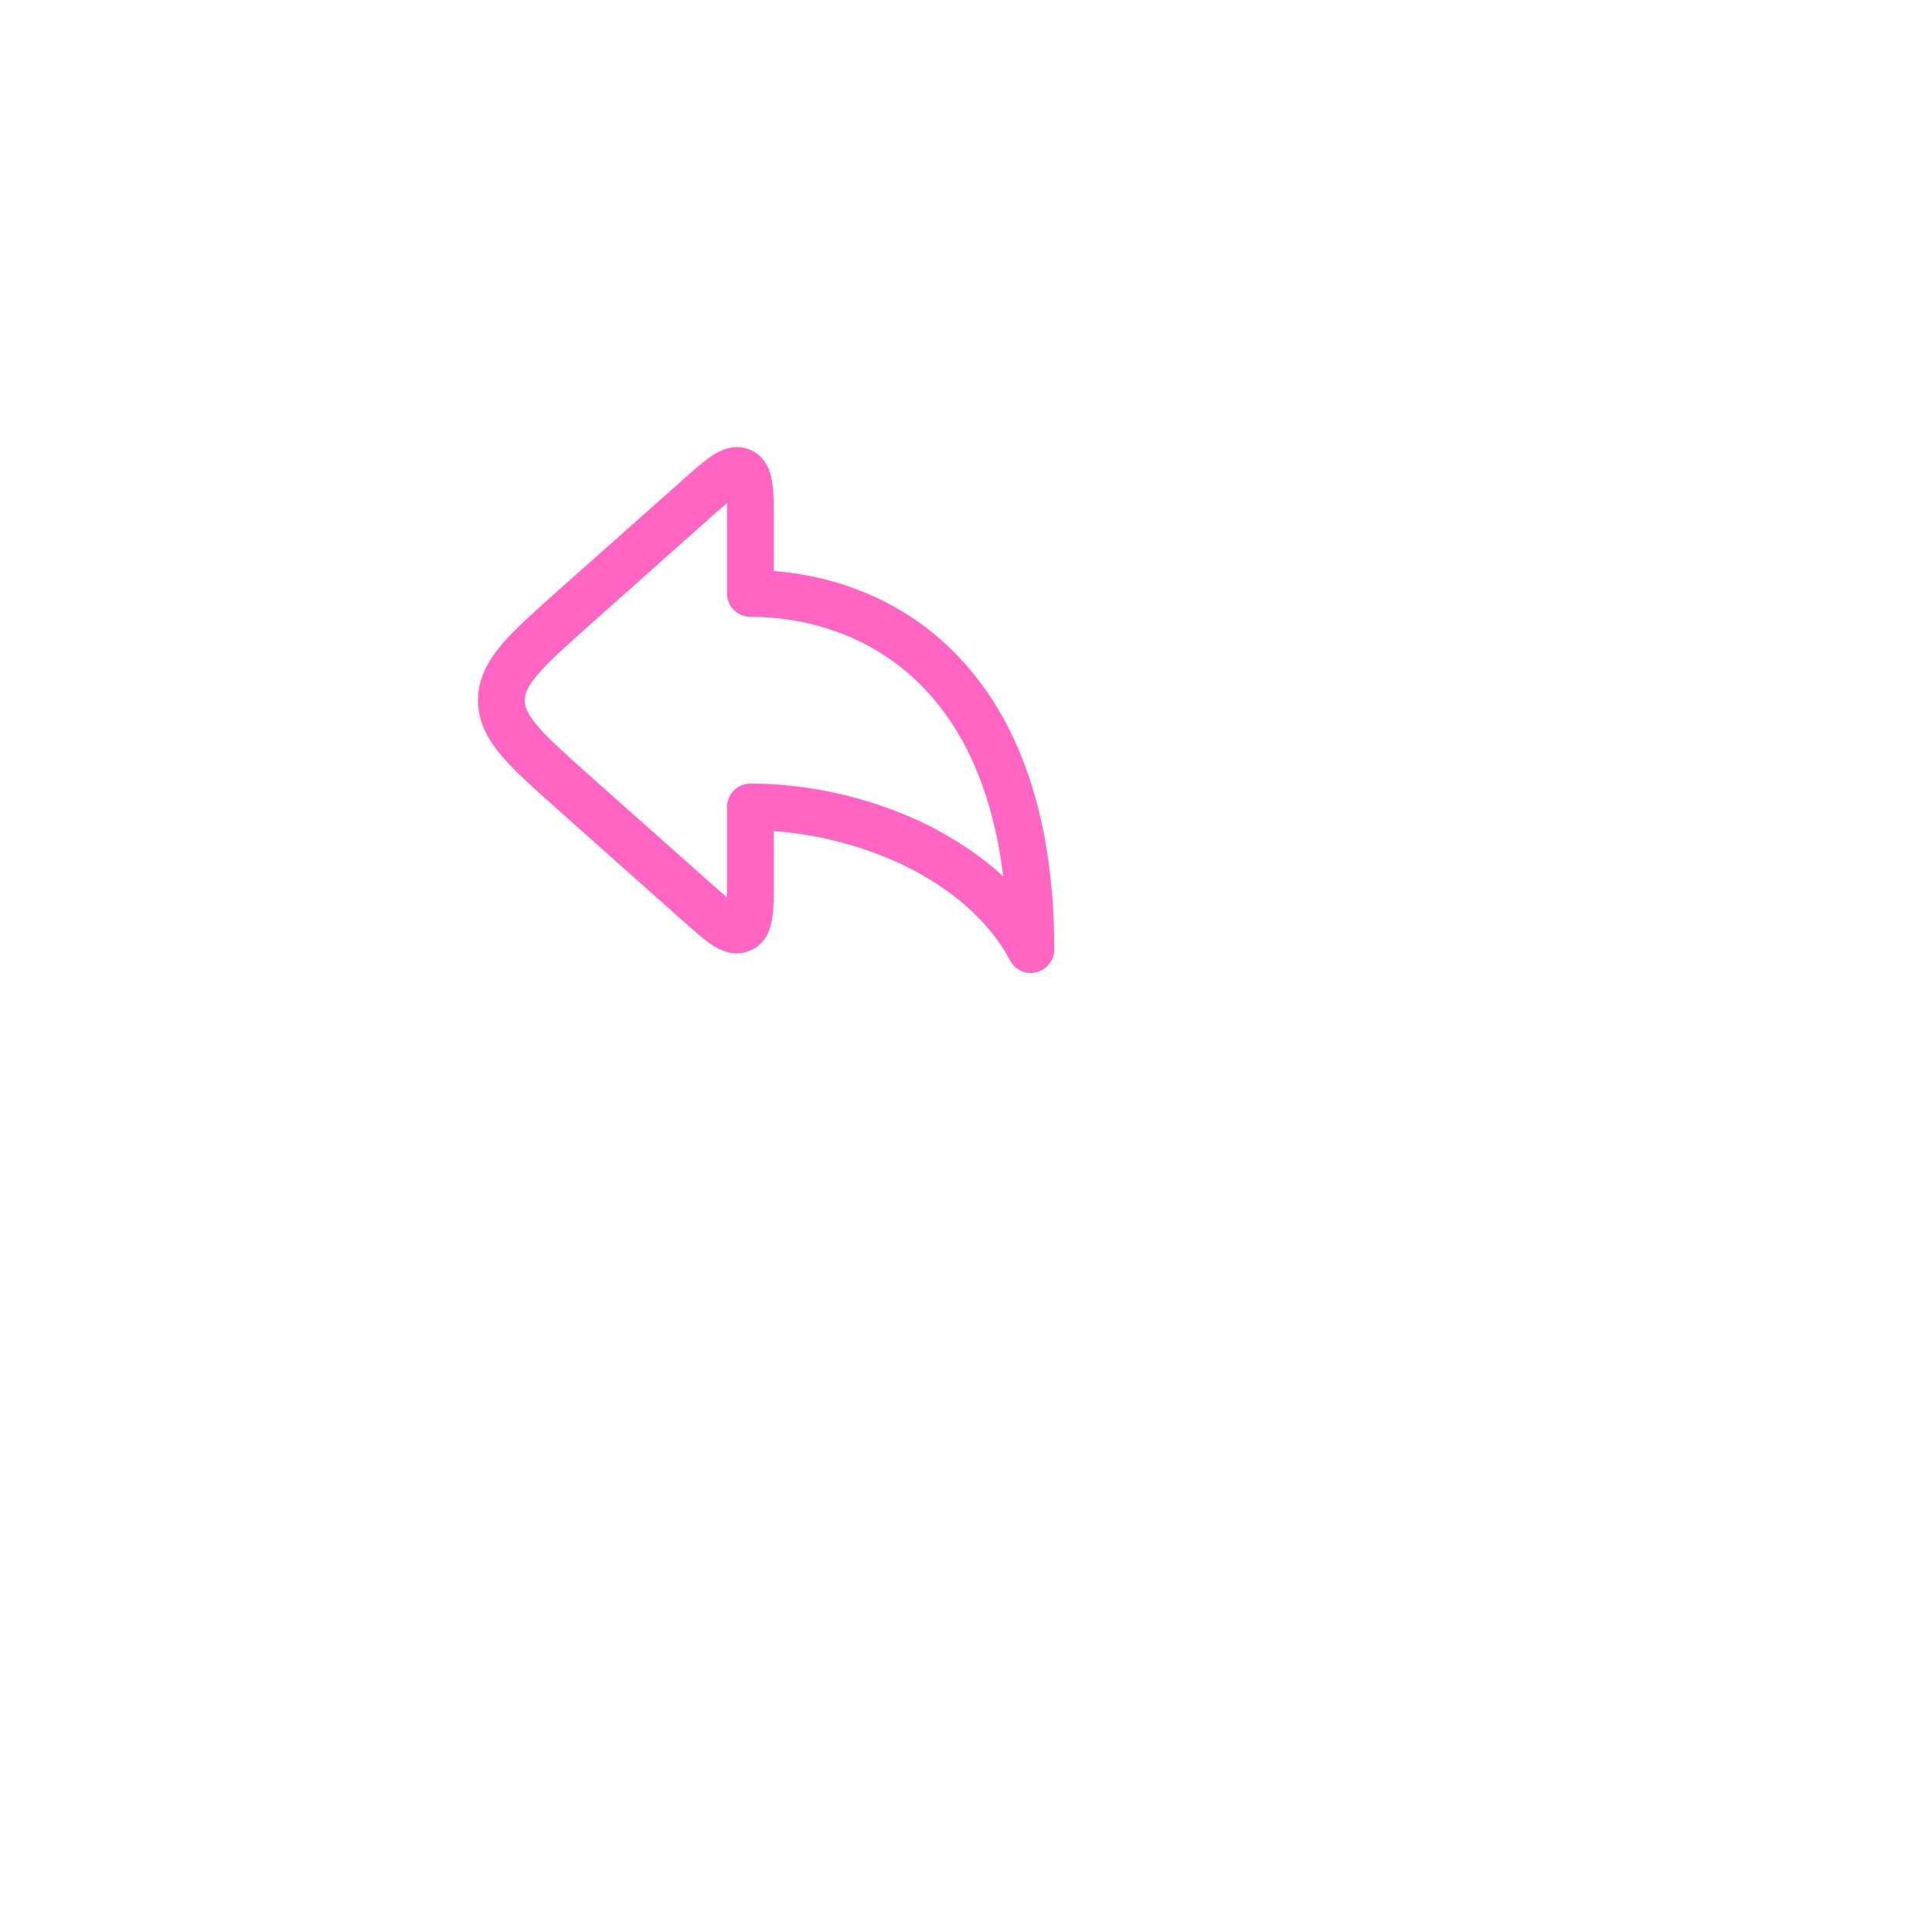 <svg xmlns="http://www.w3.org/2000/svg" xmlns:xlink="http://www.w3.org/1999/xlink" width="40" zoomAndPan="magnify" viewBox="0 0 30 30" height="40" preserveAspectRatio="xMidYMid meet" version="1.0"><path fill="#ff66c4" d="M 10.625 7.43 C 10.617 7.438 10.613 7.441 10.605 7.449 L 8.664 9.172 C 8.301 9.496 8 9.762 7.793 10.004 C 7.578 10.262 7.422 10.535 7.422 10.875 C 7.422 11.215 7.578 11.488 7.793 11.742 C 8 11.984 8.301 12.25 8.664 12.574 L 10.605 14.301 C 10.613 14.305 10.617 14.312 10.625 14.316 C 10.781 14.457 10.926 14.586 11.055 14.672 C 11.18 14.754 11.402 14.871 11.656 14.758 C 11.91 14.645 11.973 14.395 11.992 14.25 C 12.016 14.098 12.016 13.902 12.016 13.691 C 12.016 13.684 12.016 13.676 12.016 13.668 L 12.016 12.906 C 12.719 12.957 13.43 13.145 14.051 13.445 C 14.781 13.805 15.367 14.309 15.684 14.914 C 15.762 15.062 15.93 15.137 16.094 15.098 C 16.254 15.059 16.371 14.91 16.371 14.746 C 16.371 12.461 15.699 10.973 14.746 10.059 C 13.914 9.262 12.898 8.934 12.016 8.867 L 12.016 8.082 C 12.016 8.07 12.016 8.062 12.016 8.055 C 12.016 7.844 12.016 7.648 11.992 7.5 C 11.973 7.352 11.91 7.102 11.656 6.988 C 11.402 6.875 11.18 6.996 11.055 7.078 C 10.926 7.16 10.781 7.293 10.625 7.43 Z M 11.289 7.812 C 11.234 7.859 11.168 7.918 11.086 7.988 L 9.164 9.699 C 8.777 10.043 8.516 10.277 8.348 10.477 C 8.184 10.668 8.148 10.777 8.148 10.875 C 8.148 10.969 8.184 11.082 8.348 11.273 C 8.516 11.473 8.777 11.703 9.164 12.051 L 11.086 13.758 C 11.168 13.828 11.234 13.887 11.289 13.934 C 11.289 13.859 11.289 13.773 11.289 13.668 L 11.289 12.531 C 11.289 12.332 11.449 12.168 11.652 12.168 C 12.578 12.168 13.539 12.391 14.367 12.793 C 14.812 13.012 15.227 13.285 15.578 13.609 C 15.398 12.137 14.871 11.184 14.242 10.582 C 13.461 9.832 12.469 9.578 11.652 9.578 C 11.449 9.578 11.289 9.414 11.289 9.215 L 11.289 8.082 C 11.289 7.973 11.289 7.887 11.289 7.812 Z M 11.289 7.812 " fill-opacity="1" fill-rule="evenodd"/></svg>
